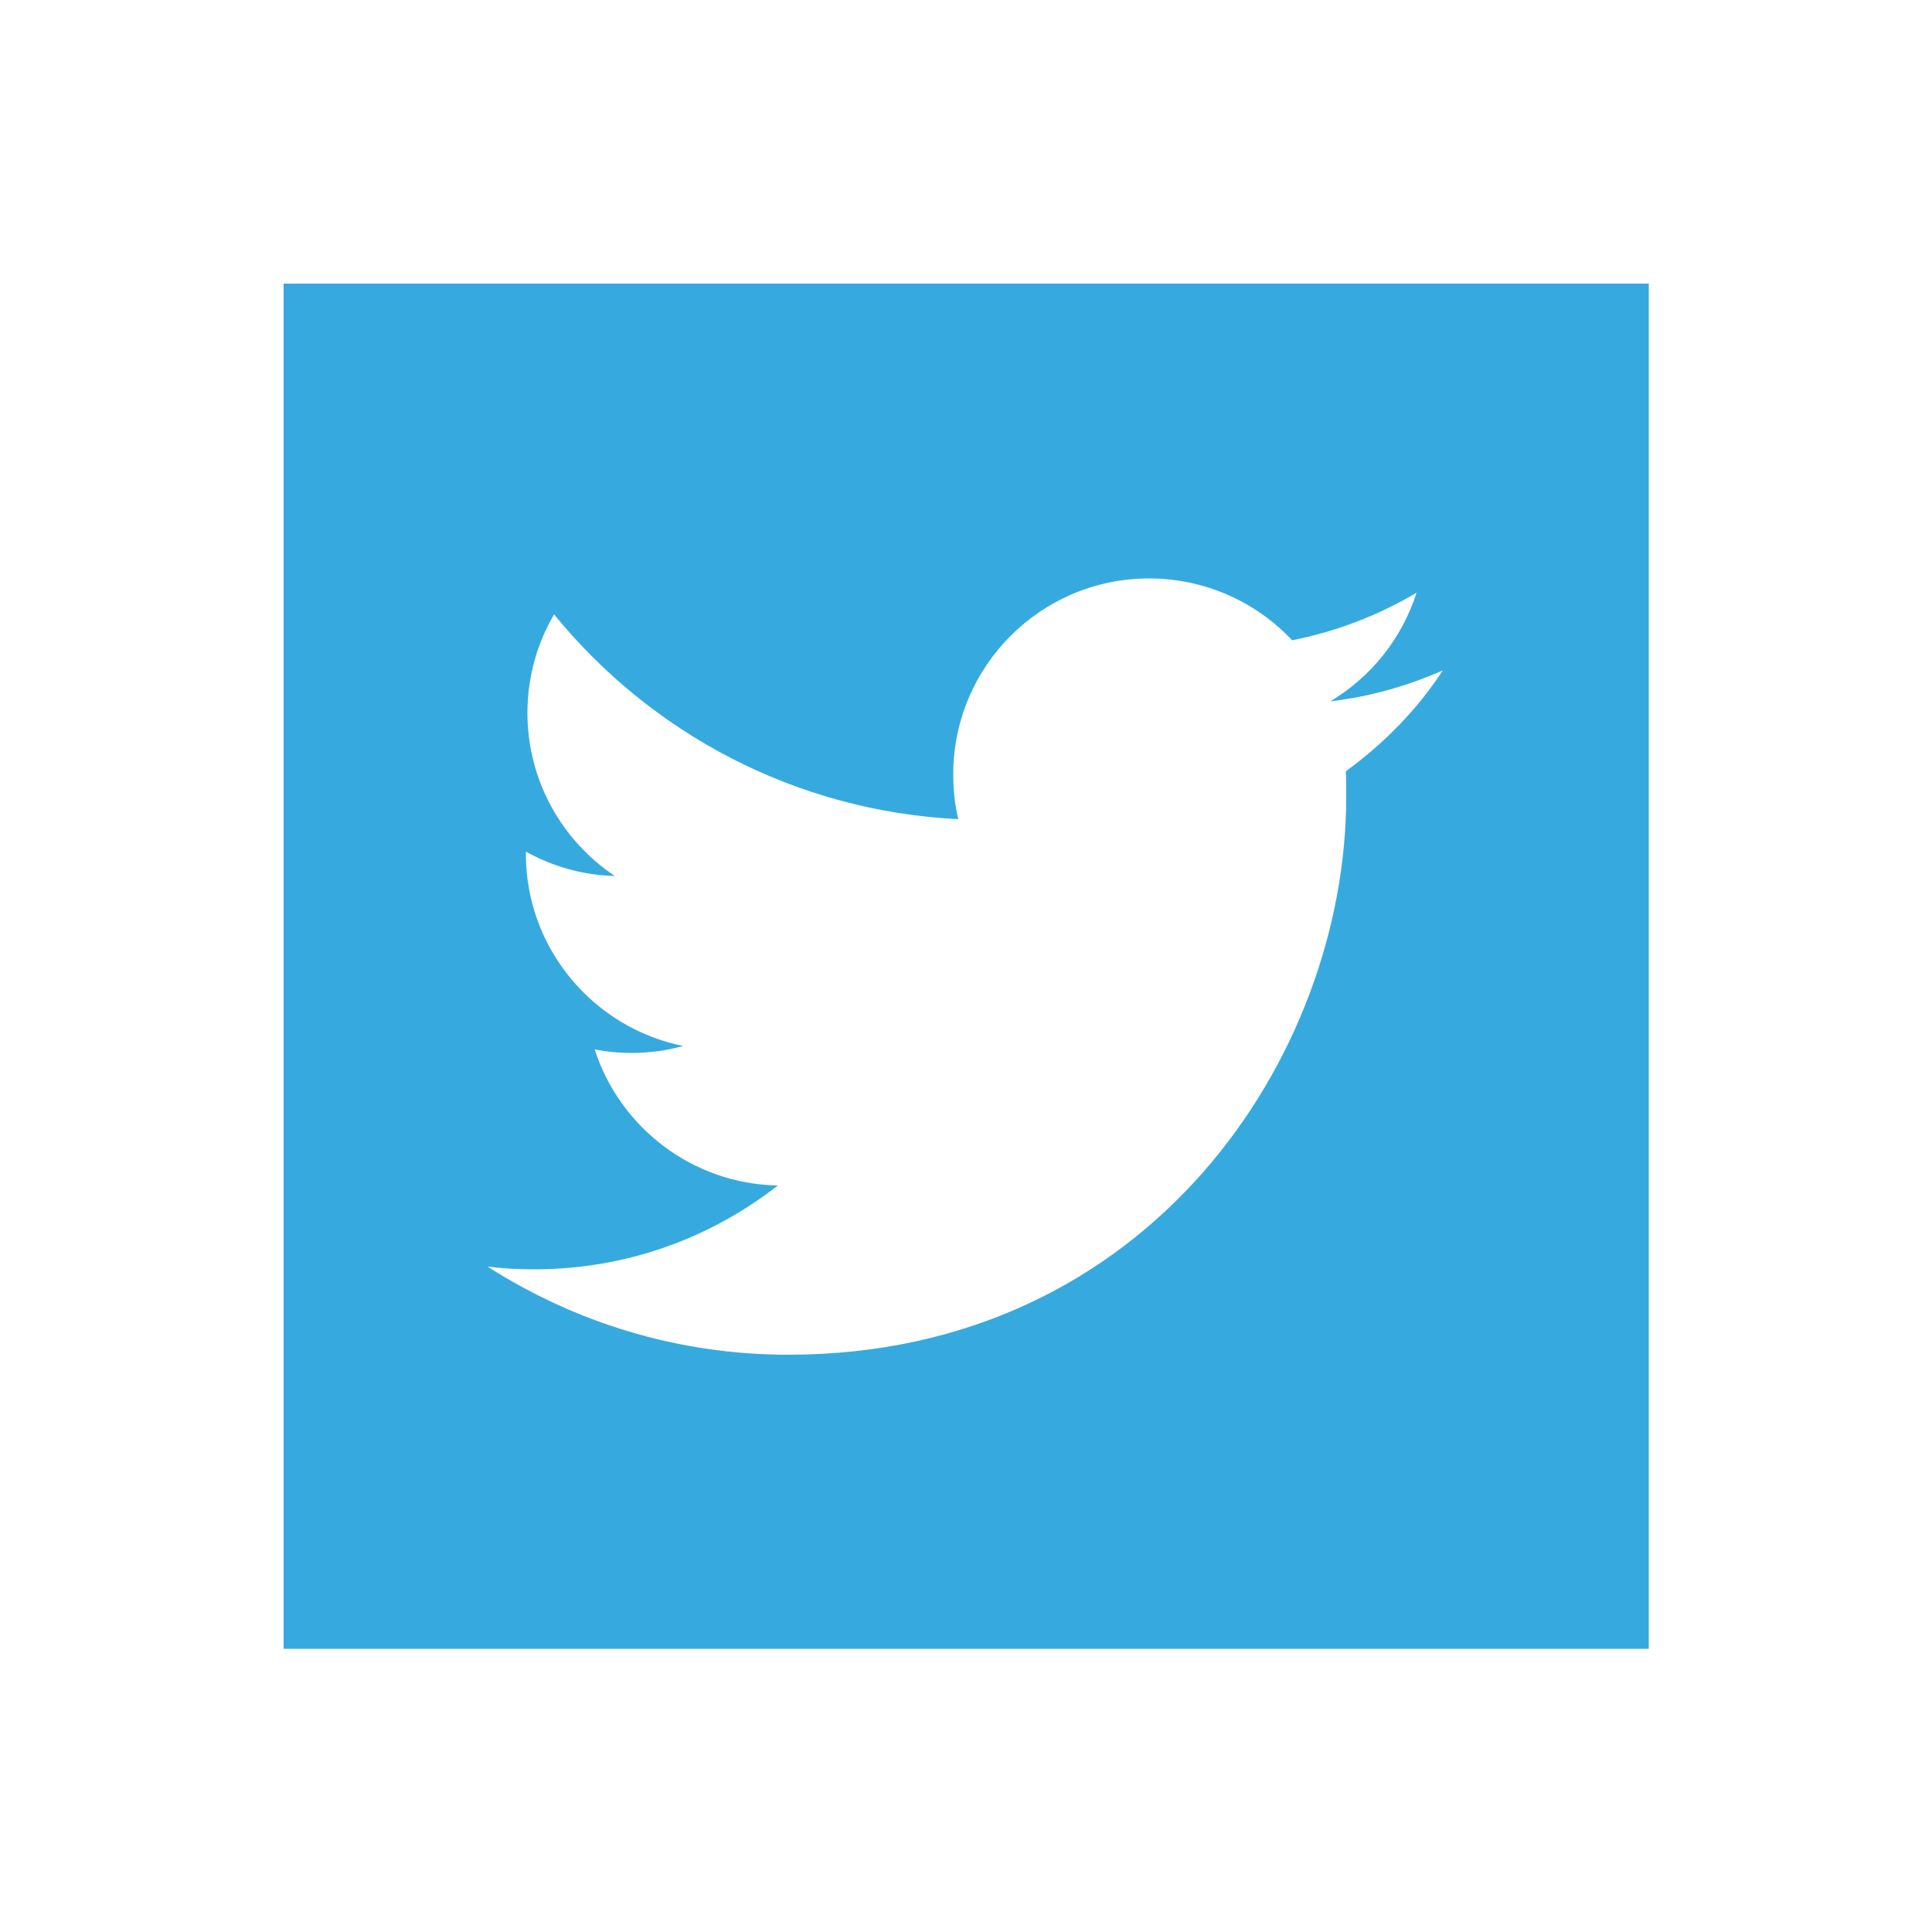 <?xml version="1.0" encoding="utf-8"?>
<!-- Generator: Adobe Illustrator 18.0.0, SVG Export Plug-In . SVG Version: 6.00 Build 0)  -->
<!DOCTYPE svg PUBLIC "-//W3C//DTD SVG 1.1//EN" "http://www.w3.org/Graphics/SVG/1.1/DTD/svg11.dtd">
<svg version="1.1" id="Layer_1" xmlns="http://www.w3.org/2000/svg" xmlns:xlink="http://www.w3.org/1999/xlink" x="0px" y="0px"
	 viewBox="0 0 500 500" enable-background="new 0 0 500 500" xml:space="preserve">
<path fill="#36AADF" d="M73.4,73.4v353.3h353.3V73.4H73.4z M348.3,199.6c0.1,2.2,0.1,4.4,0.1,6.6c0,67-51,144.4-144.4,144.4
	c-28.7,0-55.3-8.4-77.8-22.8c4,0.5,8,0.7,12.1,0.7c23.8,0,45.6-8.1,63-21.7c-22.2-0.4-40.9-15.1-47.4-35.2c3.1,0.6,6.3,0.9,9.5,0.9
	c4.6,0,9.1-0.6,13.4-1.8c-23.2-4.7-40.7-25.2-40.7-49.7c0-0.2,0-0.4,0-0.6c6.8,3.8,14.7,6.1,23,6.3c-13.6-9.1-22.6-24.6-22.6-42.2
	c0-9.3,2.5-18,6.9-25.5c25,30.7,62.4,50.9,104.6,53c-0.9-3.7-1.3-7.6-1.3-11.6c0-28,22.7-50.7,50.7-50.7c14.6,0,27.8,6.2,37,16
	c11.6-2.3,22.4-6.5,32.2-12.3c-3.8,11.9-11.8,21.8-22.3,28.1c10.3-1.2,20-4,29.1-8C366.9,183.5,358.2,192.4,348.3,199.6z"/>
</svg>
